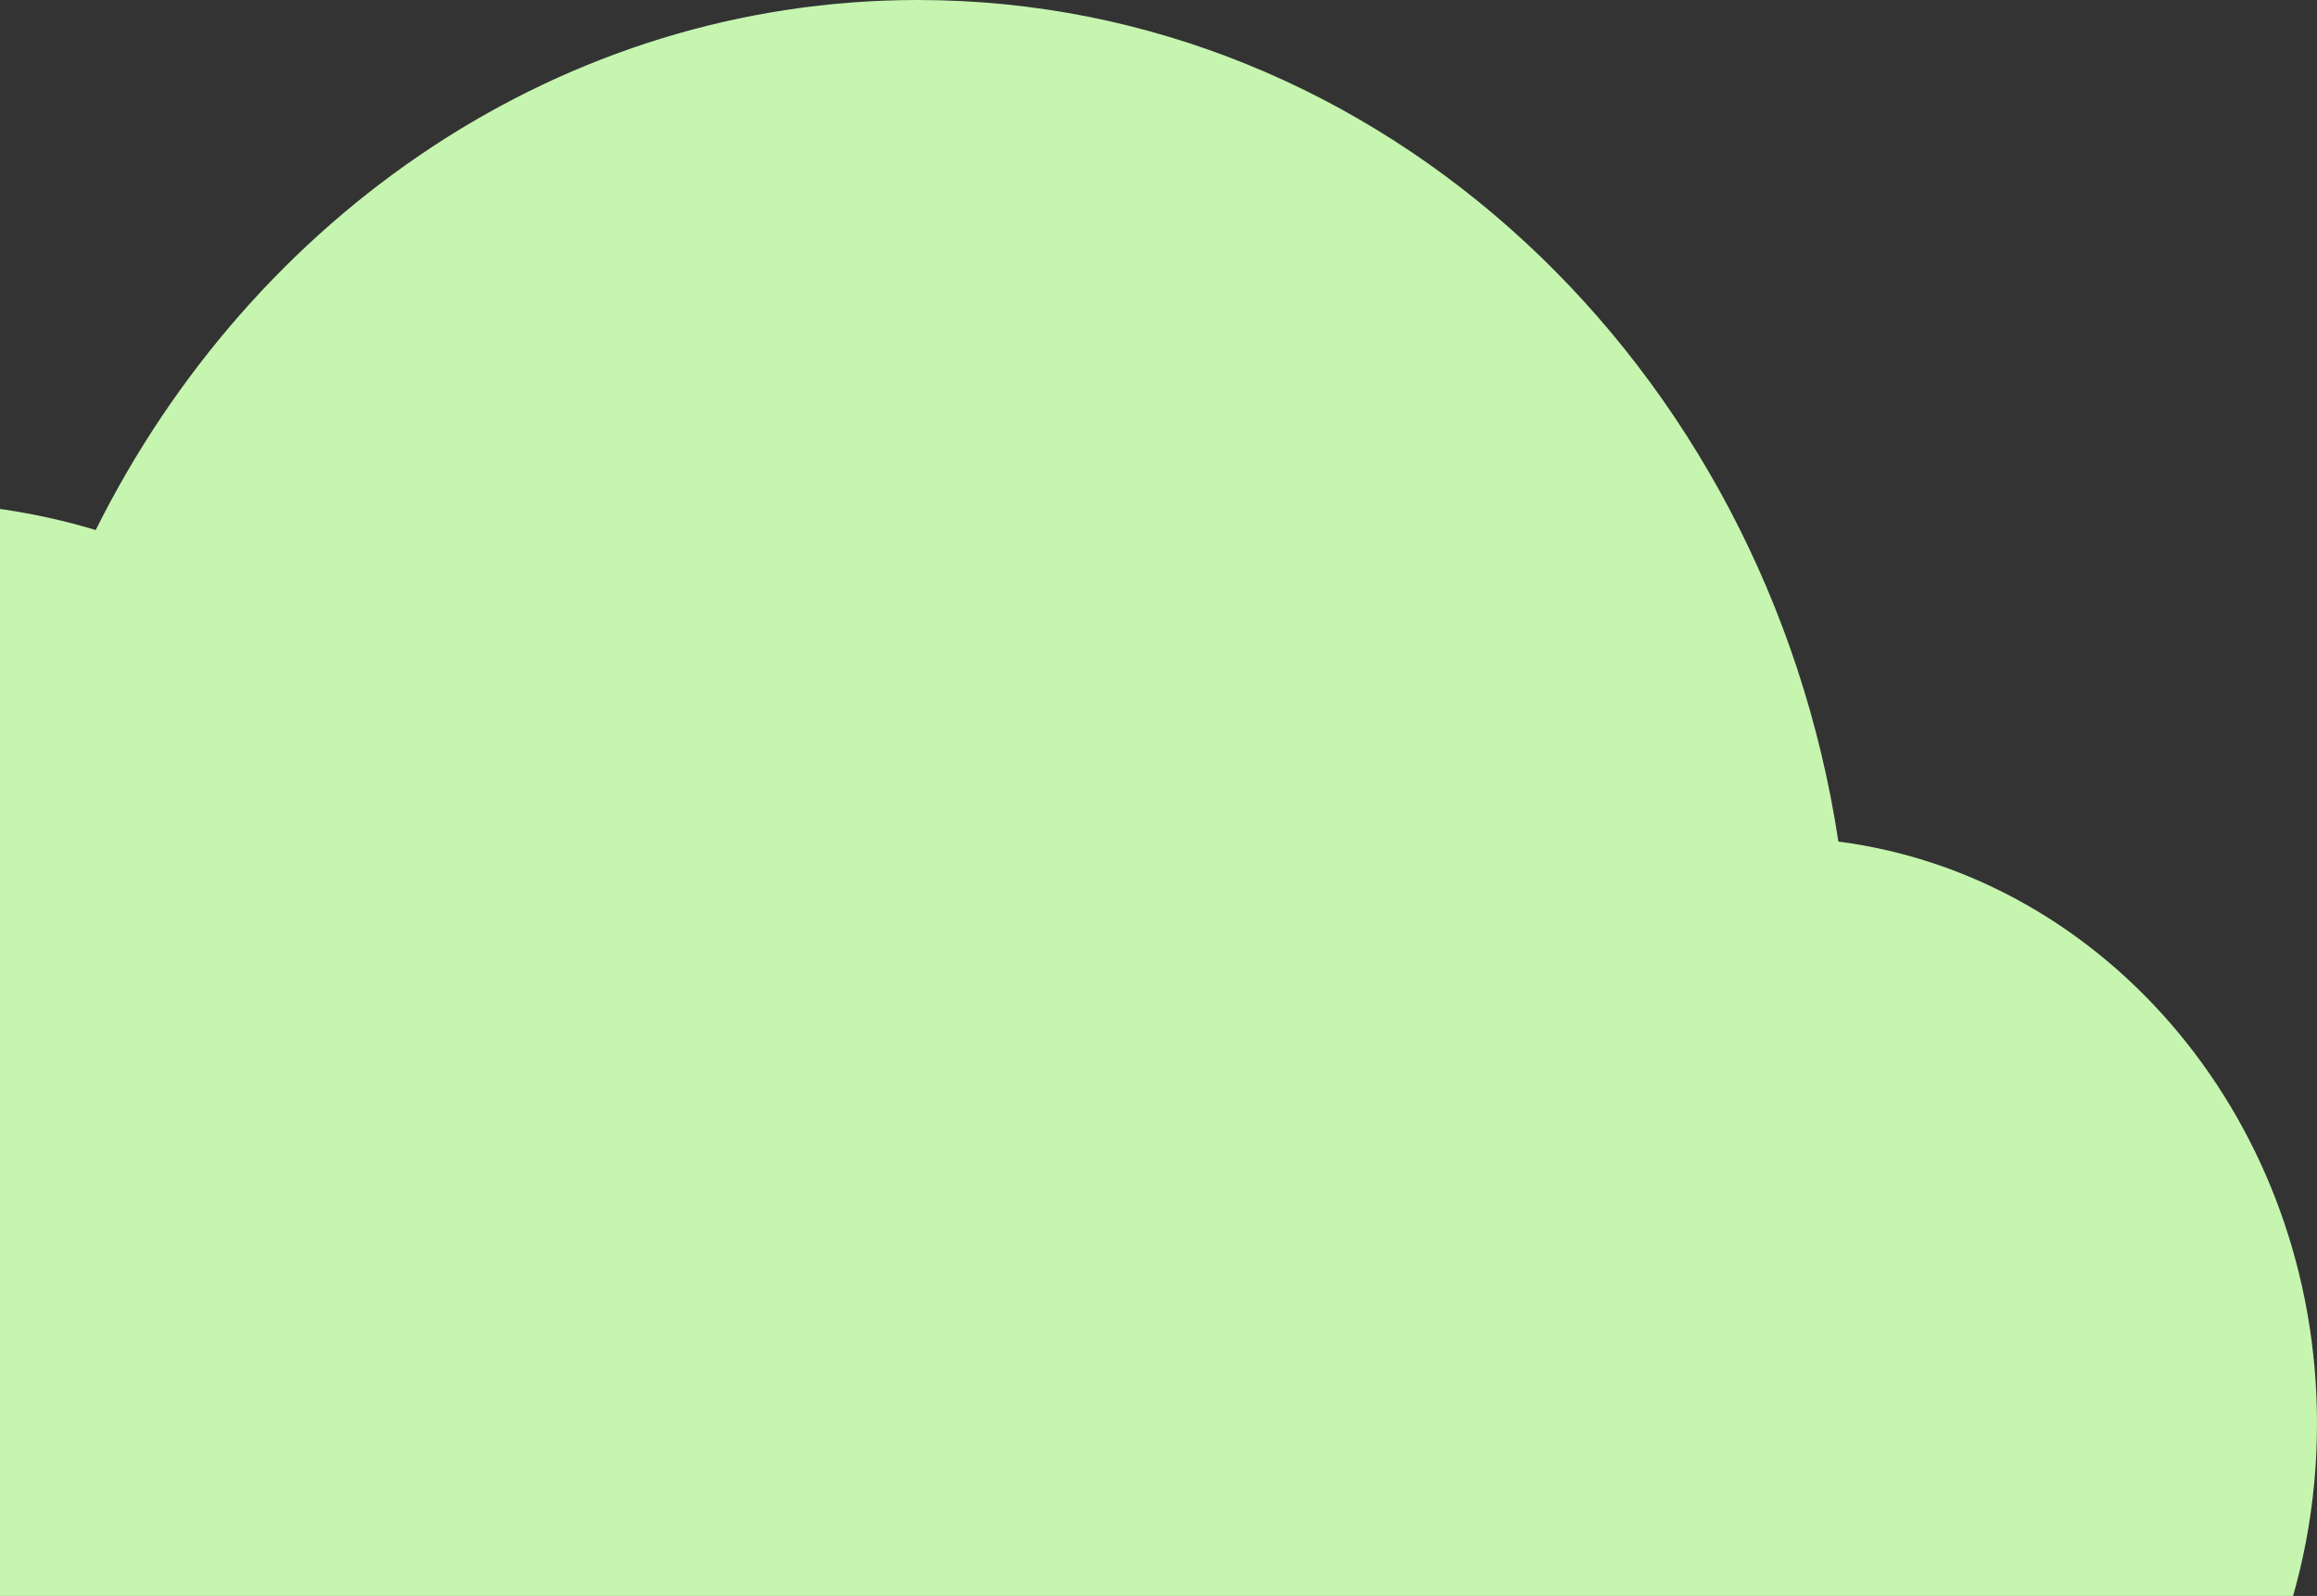<svg width="392" height="270" viewBox="0 0 392 270" fill="none" xmlns="http://www.w3.org/2000/svg">
<rect x="0" y="0" width="392" height="270" fill="#333333" stroke="none"/>
<path d="M-15.65 340C-81.013 340 -134 282.916 -134 212.5C-134 142.084 -81.013 85 -15.65 85C-4.618 85 6.062 86.626 16.194 89.668C42.809 36.292 95.12 0 155.3 0C233.72 0 298.779 61.626 311.027 142.377C356.642 148.271 392 190.104 392 240.833C392 295.602 350.788 340 299.95 340H-15.65Z" fill="#CDFFB6" fill-opacity="0.95"/>
</svg>
